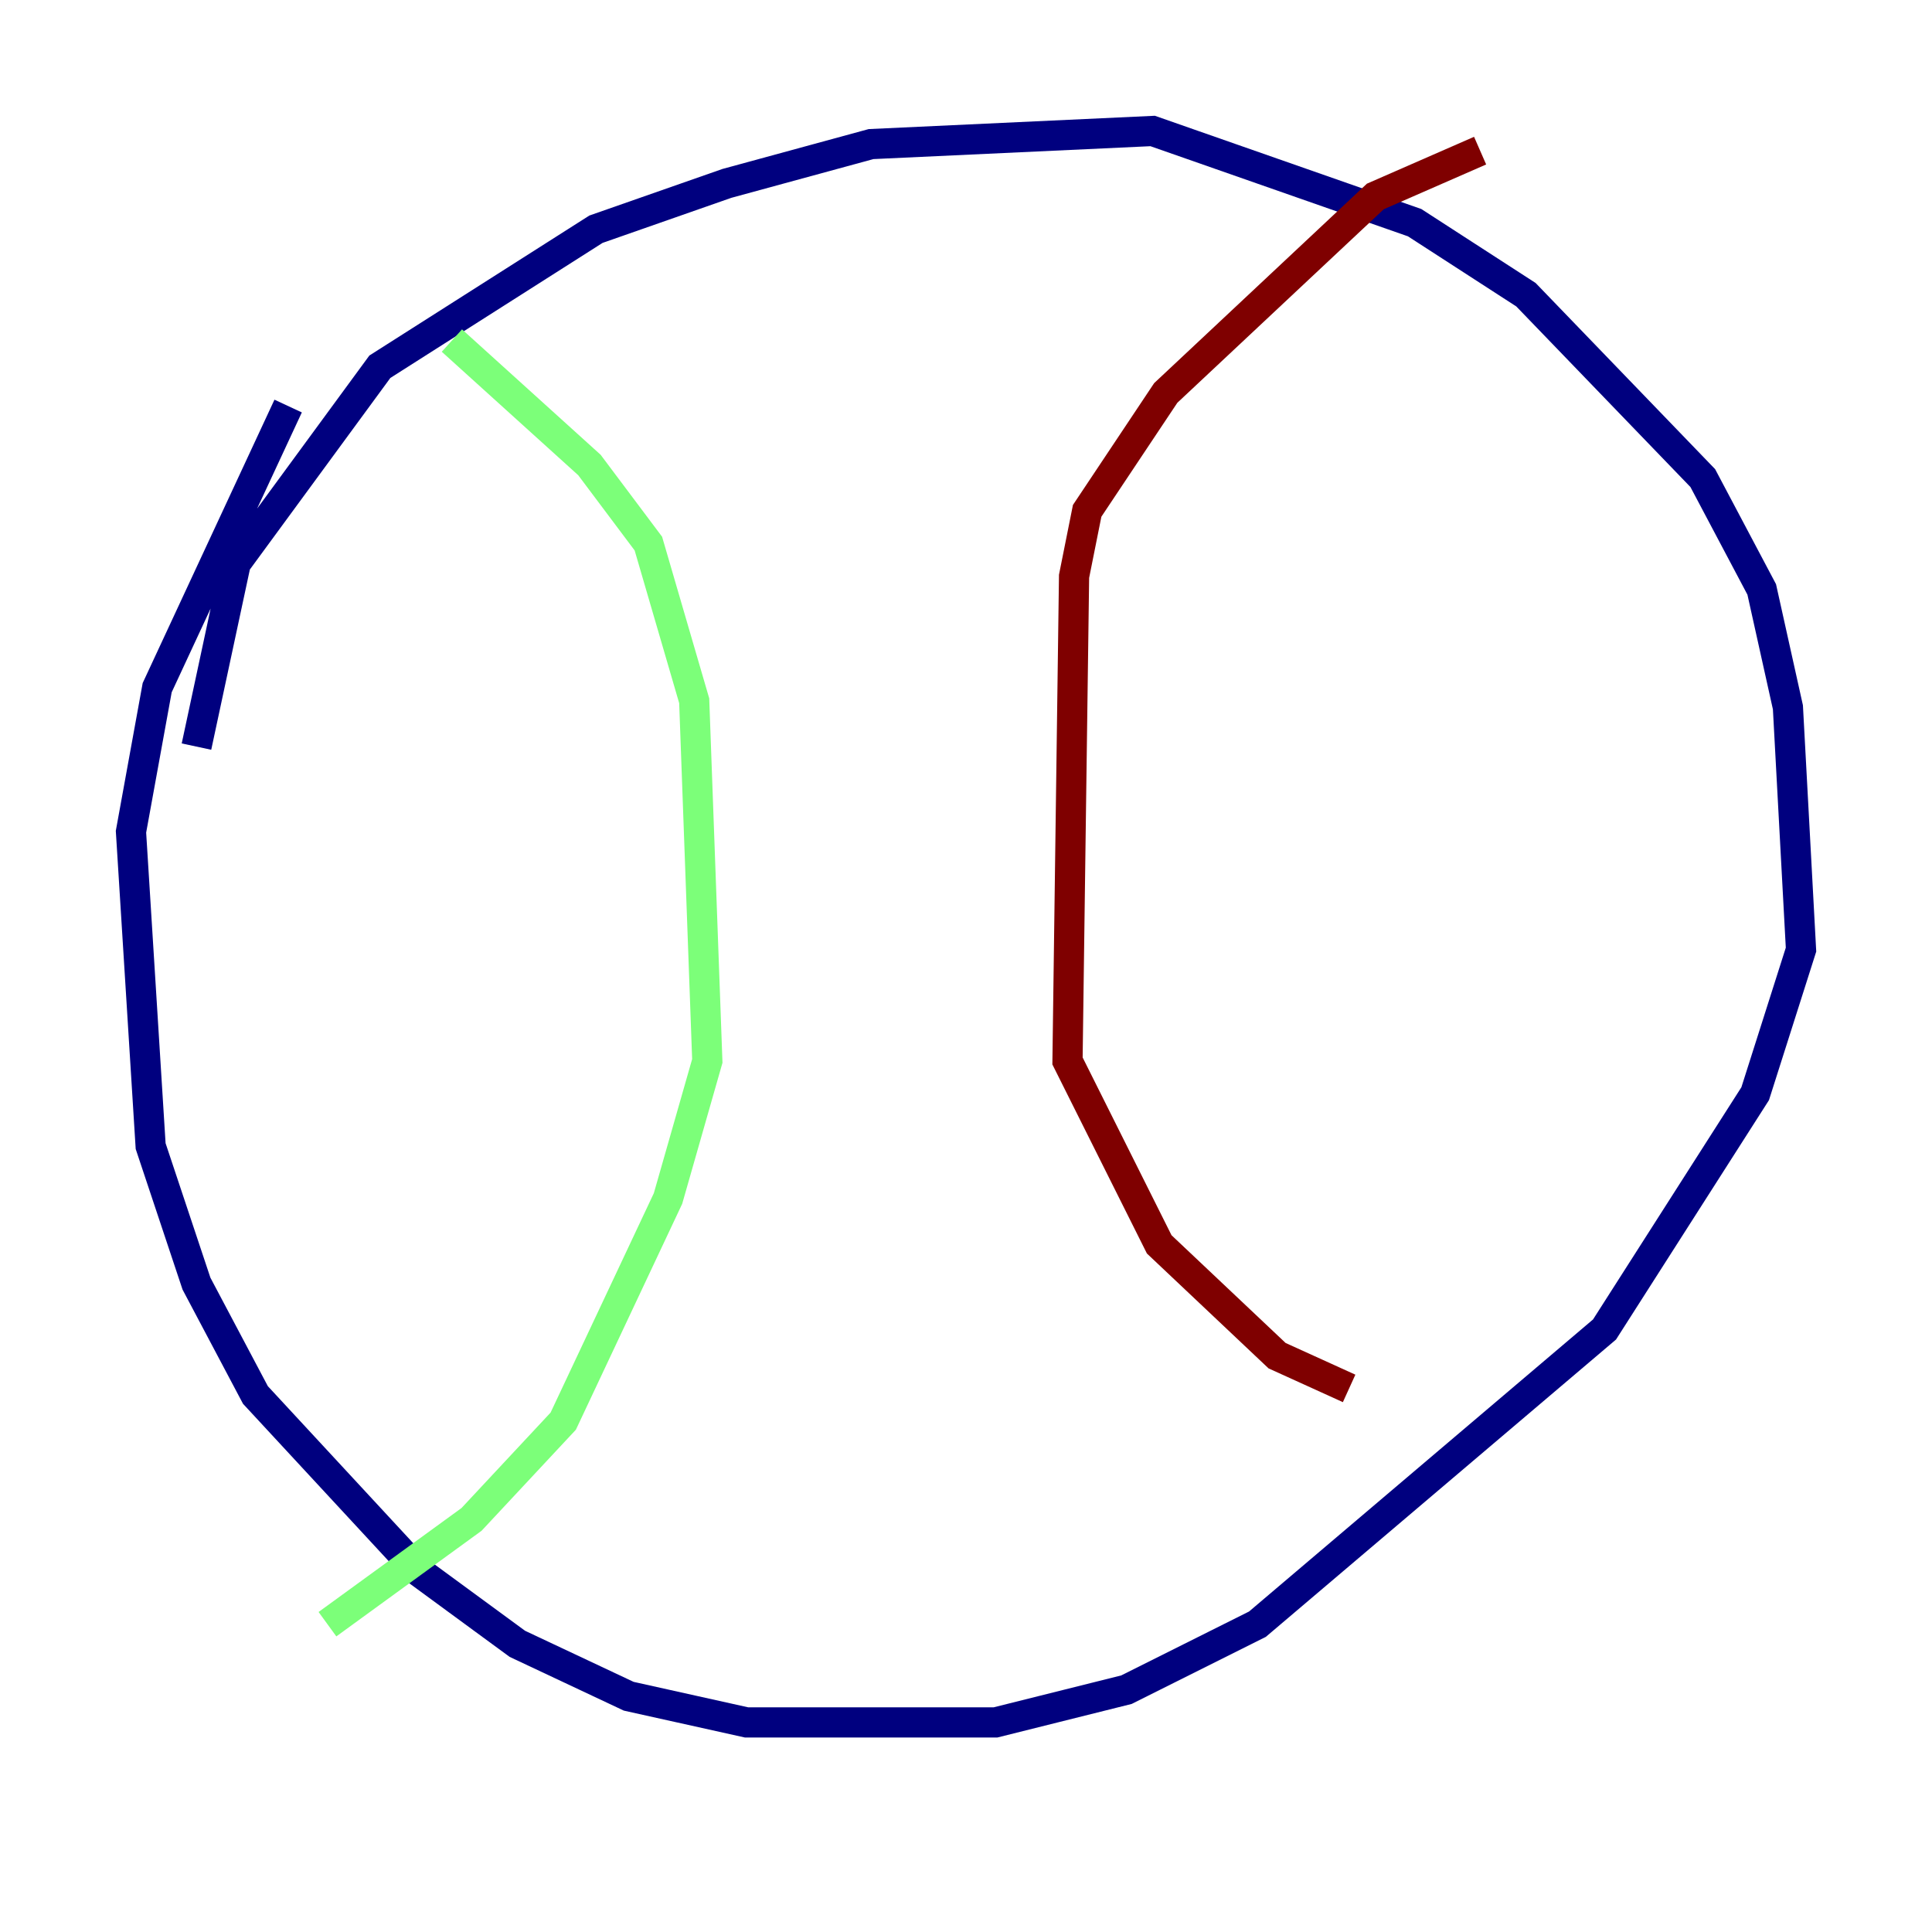 <?xml version="1.0" encoding="utf-8" ?>
<svg baseProfile="tiny" height="128" version="1.2" viewBox="0,0,128,128" width="128" xmlns="http://www.w3.org/2000/svg" xmlns:ev="http://www.w3.org/2001/xml-events" xmlns:xlink="http://www.w3.org/1999/xlink"><defs /><polyline fill="none" points="13.017,49.464 15.62,37.315 25.166,24.298 39.485,15.186 48.163,12.149 57.709,9.546 76.366,8.678 93.722,14.752 101.098,19.525 112.814,31.675 116.719,39.051 118.454,46.861 119.322,62.915 116.285,72.461 106.305,88.081 83.308,107.607 74.63,111.946 65.953,114.115 49.464,114.115 41.654,112.38 34.278,108.909 27.77,104.136 16.922,92.42 13.017,85.044 9.98,75.932 8.678,55.105 10.414,45.559 19.091,26.902" stroke="#00007f" stroke-width="2" /><polyline fill="none" points="29.939,22.563 39.051,30.807 42.956,36.014 45.993,46.427 46.861,70.291 44.258,79.403 37.315,94.156 31.241,100.664 21.695,107.607" stroke="#7cff79" stroke-width="2" /><polyline fill="none" points="98.061,9.98 91.119,13.017 77.234,26.034 72.027,33.844 71.159,38.183 70.725,70.291 76.8,82.441 84.61,89.817 89.383,91.986" stroke="#7f0000" stroke-width="2" /></svg>